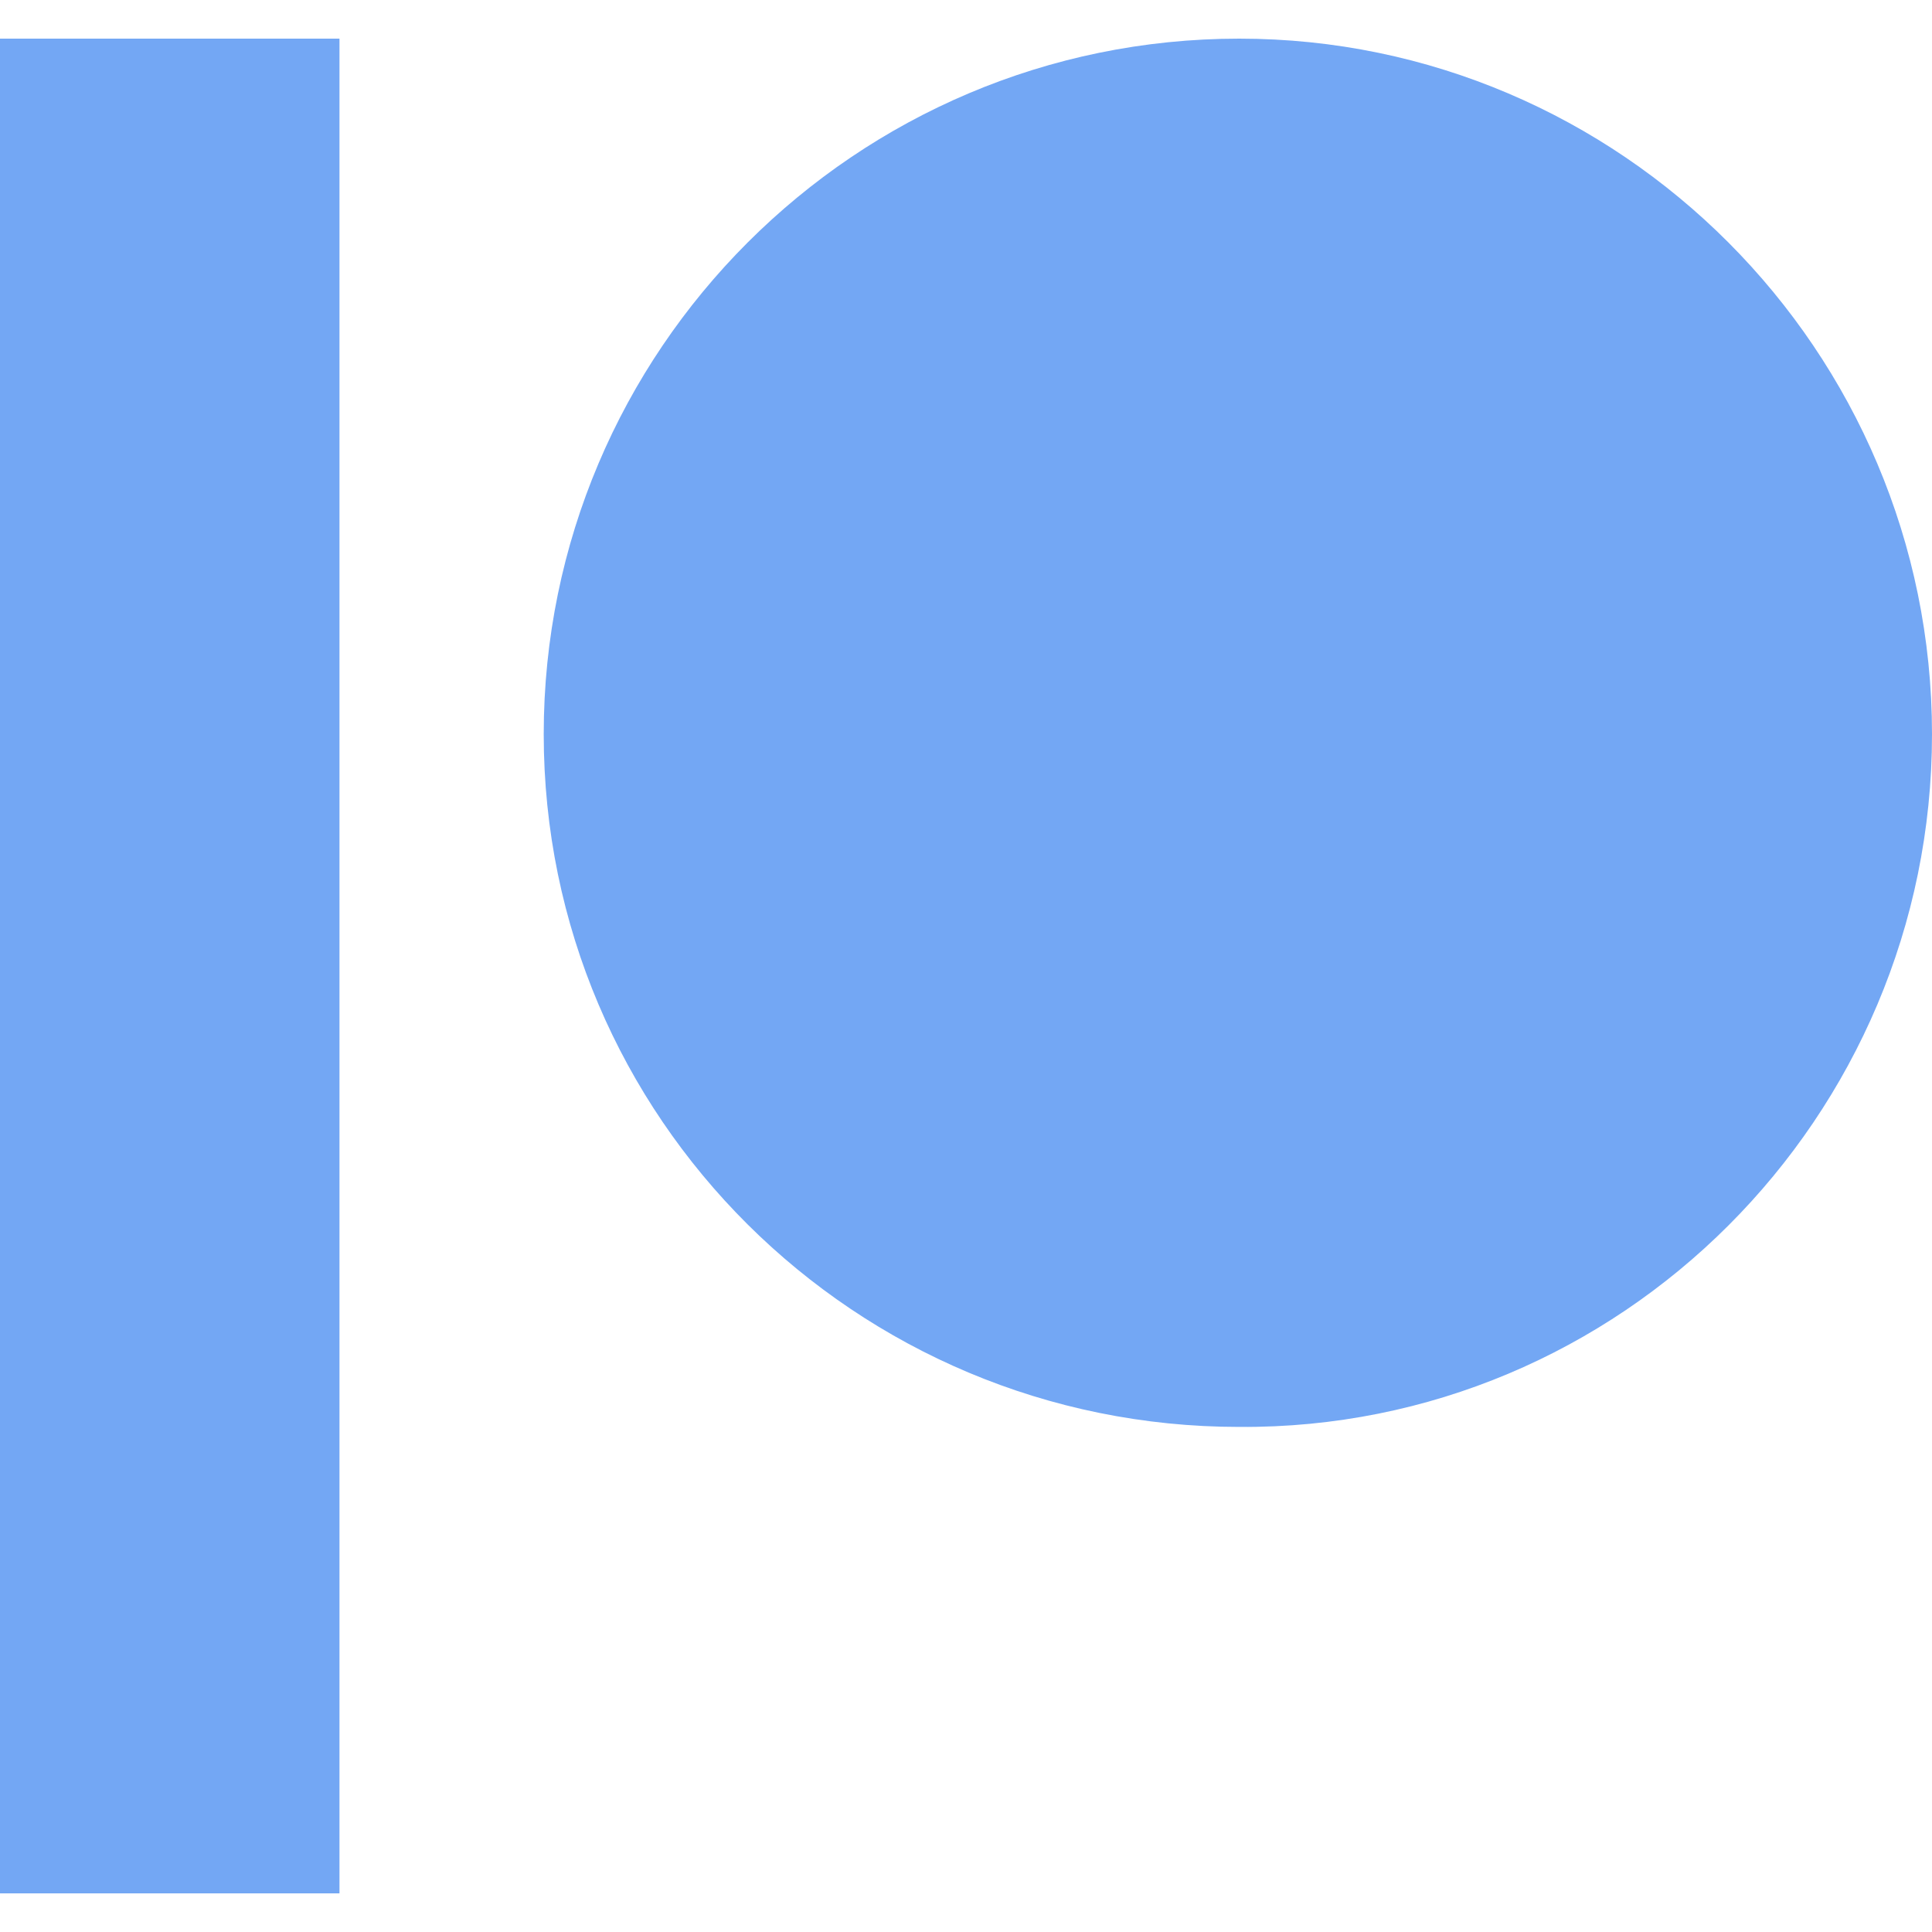 <svg xmlns="http://www.w3.org/2000/svg" width="70" height="70" viewBox="0 0 70 70">
    <linearGradient id="fill10" gradientUnits="userSpaceOnUse" x1="-280" y1="0" x2="70" y2="0">
        <stop offset="0.25" style="stop-color:#4069B2"/>
        <stop offset="0.75" style="stop-color:#73A7F4"/>
    </linearGradient>
    <path fill="url(#fill10)"
          d="M0 1.4V68.6h12.3V1.4H0zM44.9 1.4C31 1.4 19.7 12.7 19.7 26.6c0 13.9 11.3 25.1 25.2 25.1C58.7 51.8 70 40.5 70 26.6 70 12.7 58.7 1.4 44.9 1.4z"/>
</svg>